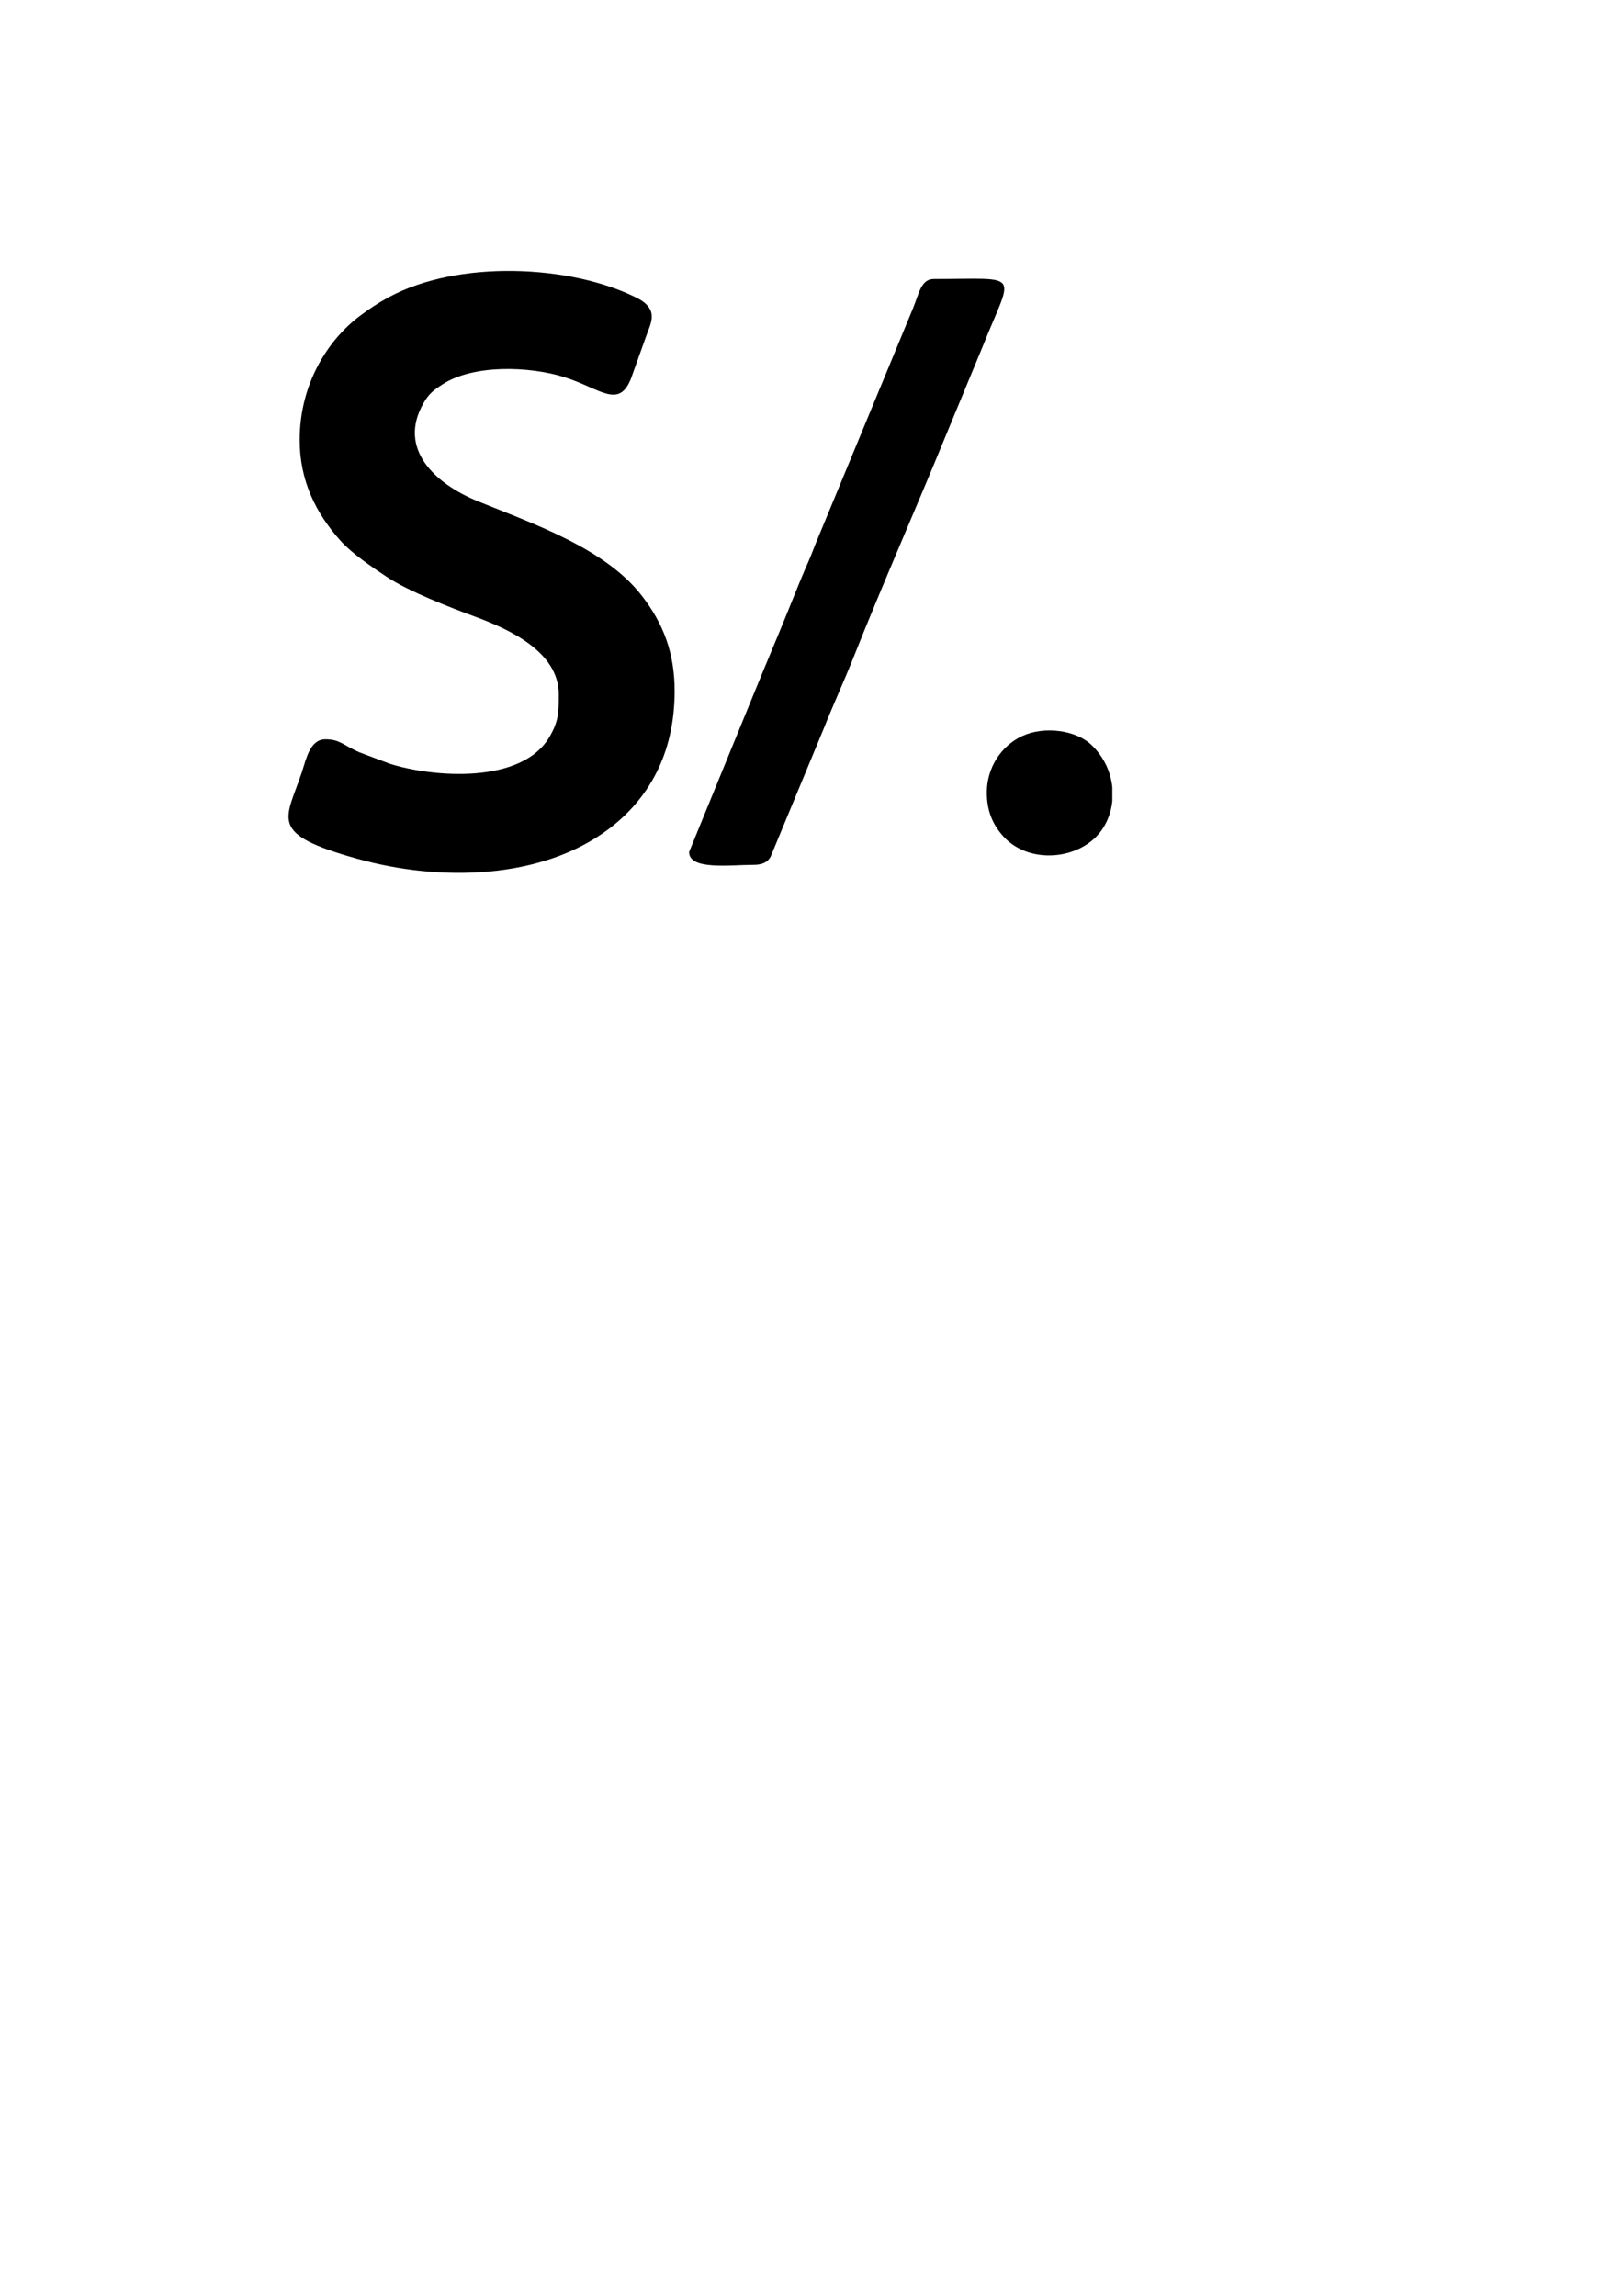 <?xml version="1.0" encoding="UTF-8"?>
<!DOCTYPE svg PUBLIC "-//W3C//DTD SVG 1.1//EN" "http://www.w3.org/Graphics/SVG/1.1/DTD/svg11.dtd">
<!-- Creator: CorelDRAW 2018 (64 Bit Versión de evaluación) -->
<svg xmlns="http://www.w3.org/2000/svg" xml:space="preserve" width="210mm" height="297mm" version="1.1" style="shape-rendering:geometricPrecision; text-rendering:geometricPrecision; image-rendering:optimizeQuality; fill-rule:evenodd; clip-rule:evenodd"
viewBox="0 0 21000 29700"
 xmlns:xlink="http://www.w3.org/1999/xlink">
 <defs>
  <style type="text/css">
   <![CDATA[
    .fil0 {fill:black}
   ]]>
  </style>
 </defs>
 <g id="Capa_x0020_1">
  <g id="_2038899802416">
   <path class="fil0" d="M3877.45 5691.54c0,527.88 209.82,952.53 538.41,1314.7 142.54,157.1 407.4,336.56 585.92,455.19 288.52,191.73 827.37,398.82 1148.36,517.38 430.71,159.12 1079.62,450.42 1079.62,1002.55 0,235.28 -1.16,346.46 -117.95,548.39 -358.86,620.45 -1514.44,527.74 -2071.1,349.71l-393.31 -148.07c-214.3,-95.44 -251.86,-167.01 -436.82,-167.01 -201.81,0 -249.25,258.69 -304.46,424.3 -207.83,623.28 -447.9,796.21 716.34,1121.06 1074.06,299.69 2380.87,268.72 3250,-382.1 503.52,-377.01 856.45,-957.62 856.45,-1787.91 0,-492.28 -145.72,-874.89 -428.16,-1237.59 -475.78,-610.95 -1408.21,-929.31 -2115.03,-1216.45 -562.43,-228.52 -1045.34,-682.77 -704.51,-1272.58 68.72,-118.9 121.91,-160.41 240.64,-238.25 404.16,-264.86 1130.11,-235.89 1573.13,-98.15 467.8,145.44 710.01,421.35 869.3,21.15l197.48 -552.11c55.09,-160.71 176.6,-343.41 -125.1,-494.02 -861.86,-430.2 -2310.42,-491.85 -3207.24,-6.54 -136.76,74 -246.07,147.36 -366.78,237.03 -419.52,311.66 -785.19,883.74 -785.19,1609.32z"/>
   <path class="fil0" d="M8916.3 11021.92c0,238.82 527.49,166.56 832.88,166.56 109.79,0 183.69,-30.44 223.53,-109.63l683.58 -1648.45c128.67,-323.69 264.22,-616 392.89,-939.71 362.01,-910.84 800.25,-1907.56 1175.04,-2822.73l487.55 -1178.19c394.47,-992.76 527.96,-880.42 -630.56,-880.42 -162.31,0 -189.8,185.06 -267.49,377.99l-1261.53 3048.56c-34.34,86.08 -61.26,159.88 -95.62,237.54 -134.84,304.95 -249.81,611.72 -383.03,928.75 -135.36,322.14 -257.93,621.78 -389.58,943.01l-767.66 1876.72z"/>
   <path class="fil0" d="M12768.34 10251.5c0,246.57 80.27,416.92 208.17,562.24 295.14,335.27 862.64,326.25 1181.12,35.83 132.77,-121.07 215.31,-297.45 234.81,-488.14l0 -175.66c-19.43,-192.52 -103.61,-386.87 -264.84,-543.95 -204.19,-198.93 -617.62,-251.7 -901.64,-119.54 -278.59,129.65 -457.62,417.58 -457.62,729.22z"/>
  </g>
 </g>
</svg>
